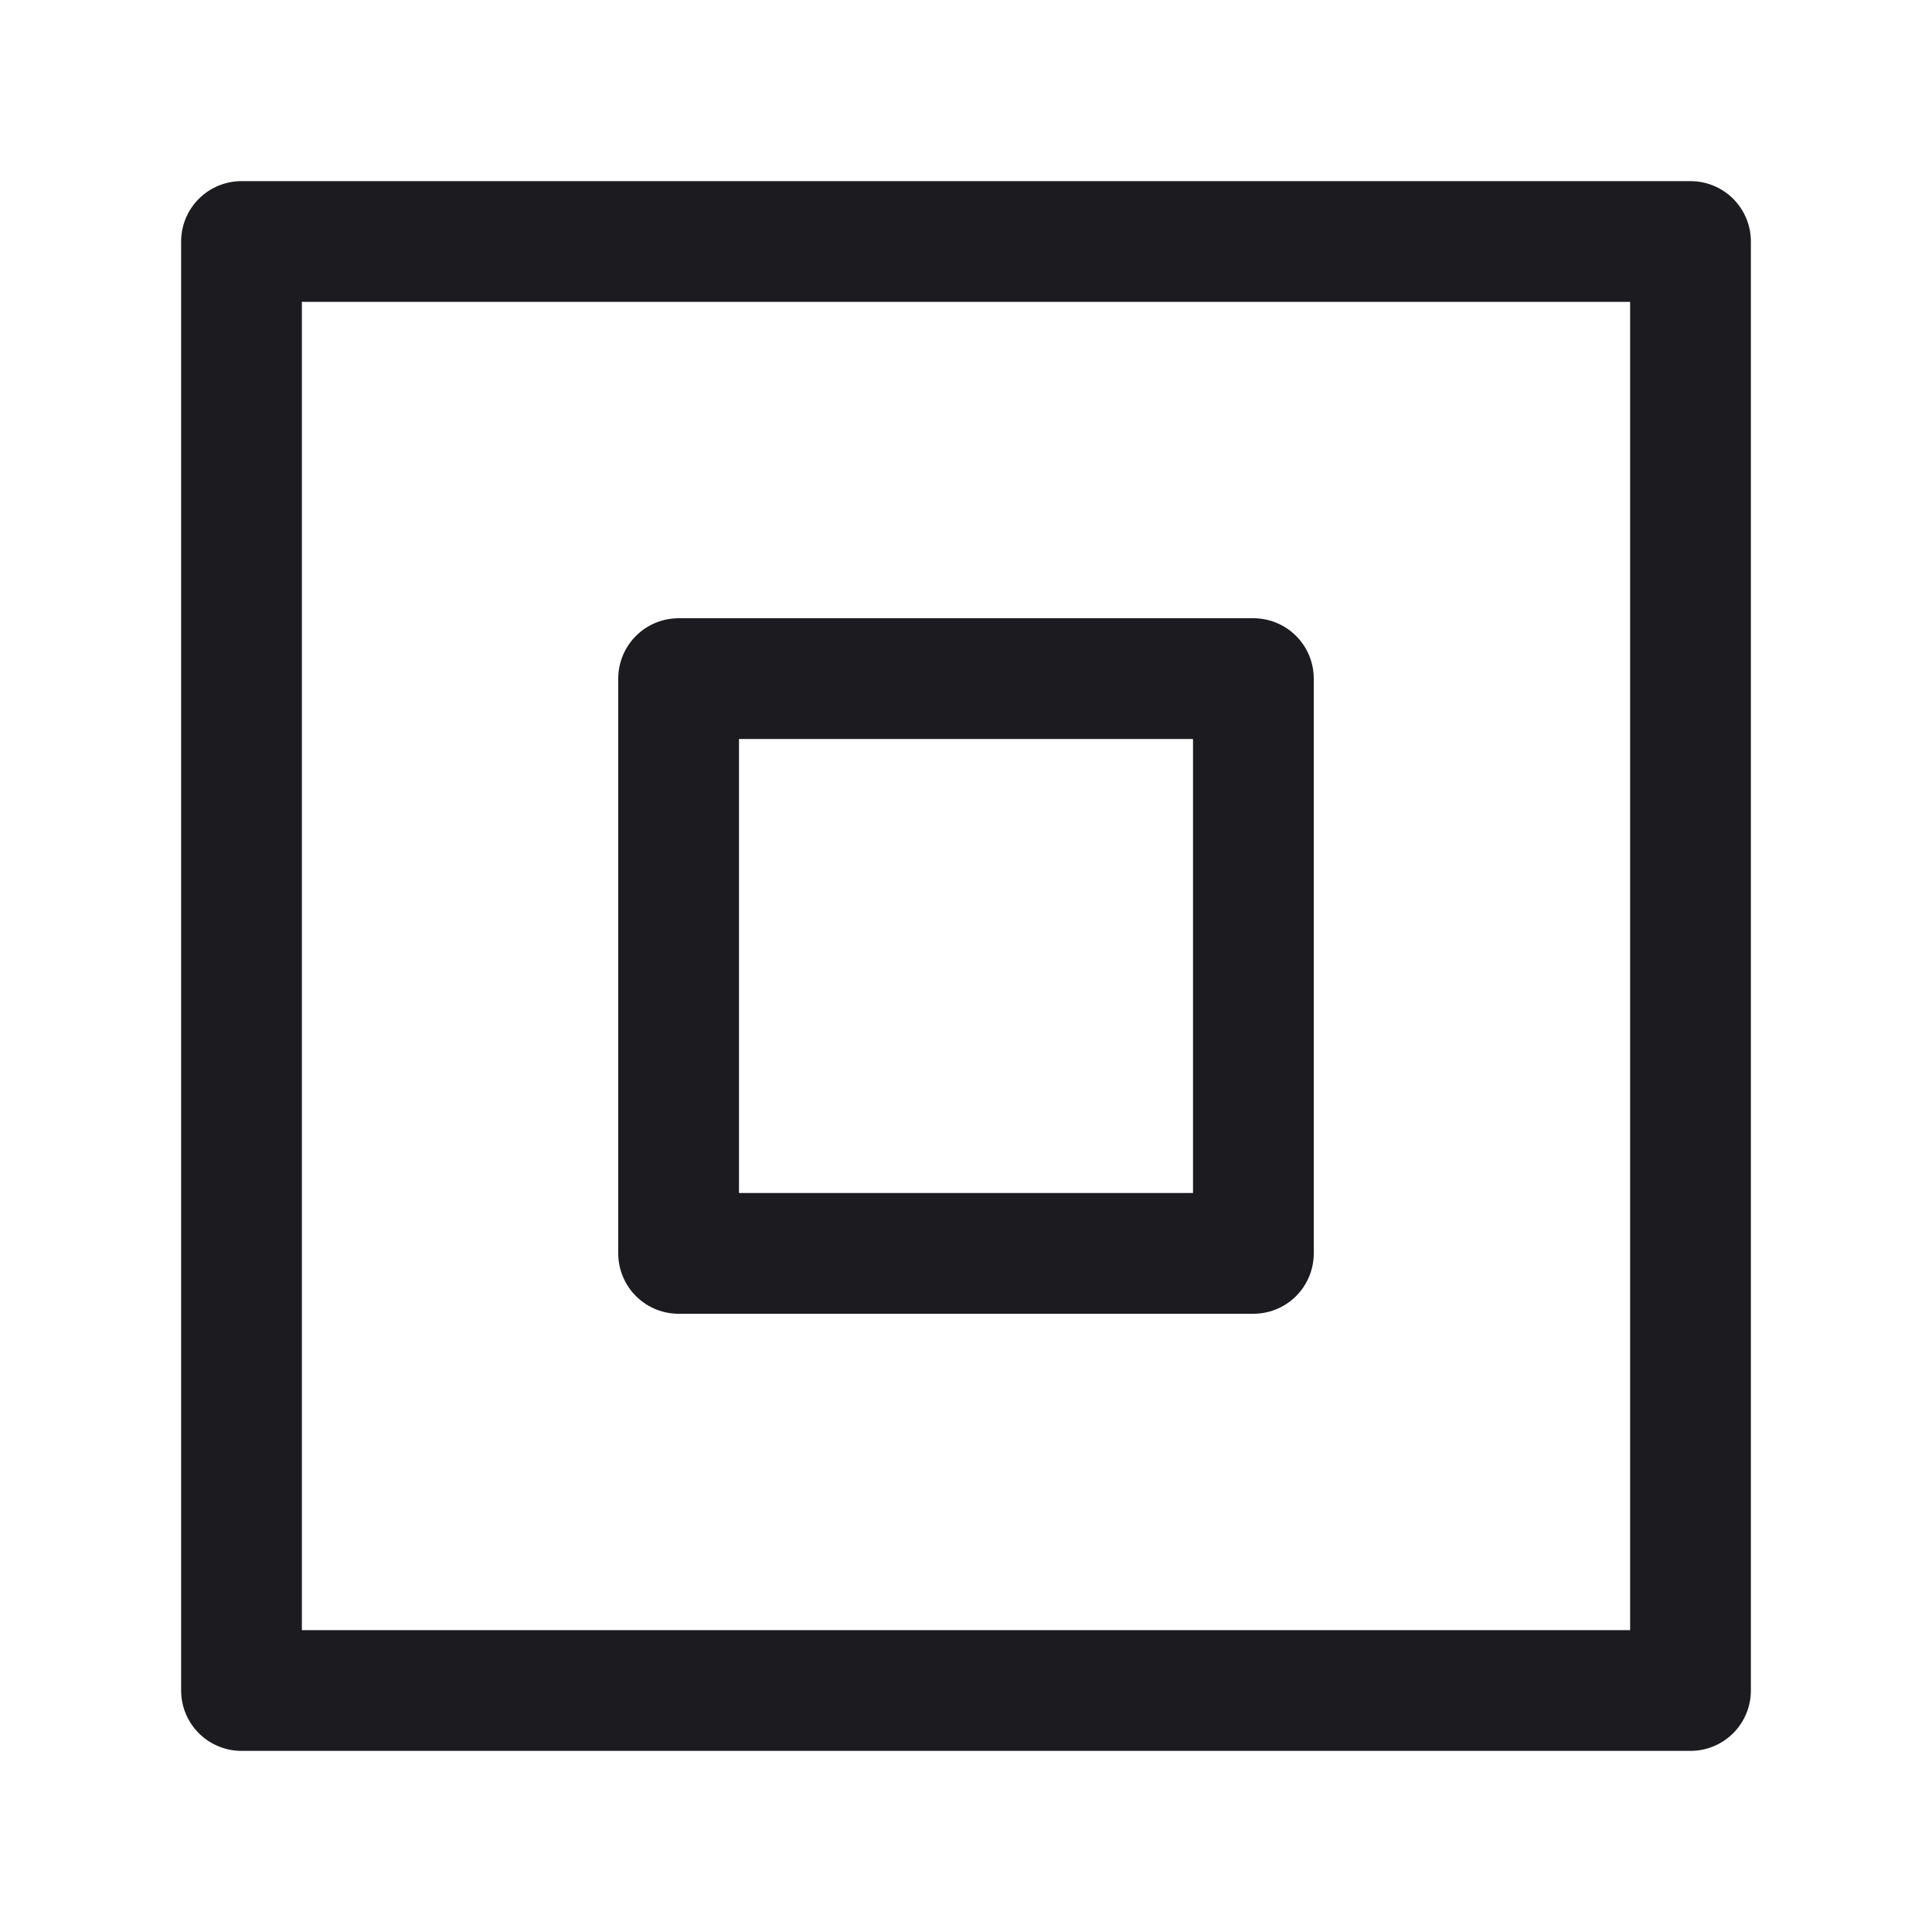 <svg xmlns="http://www.w3.org/2000/svg" width="32" height="32" fill="none"><path stroke="#1C1B1F" stroke-linecap="round" stroke-linejoin="round" stroke-width="2" d="M20.76 11.24h-9.52v9.52h9.52v-9.52Z"/><path stroke="#1C1B1F" stroke-linejoin="round" stroke-width="2" d="M4 4h24v24H4z"/></svg>